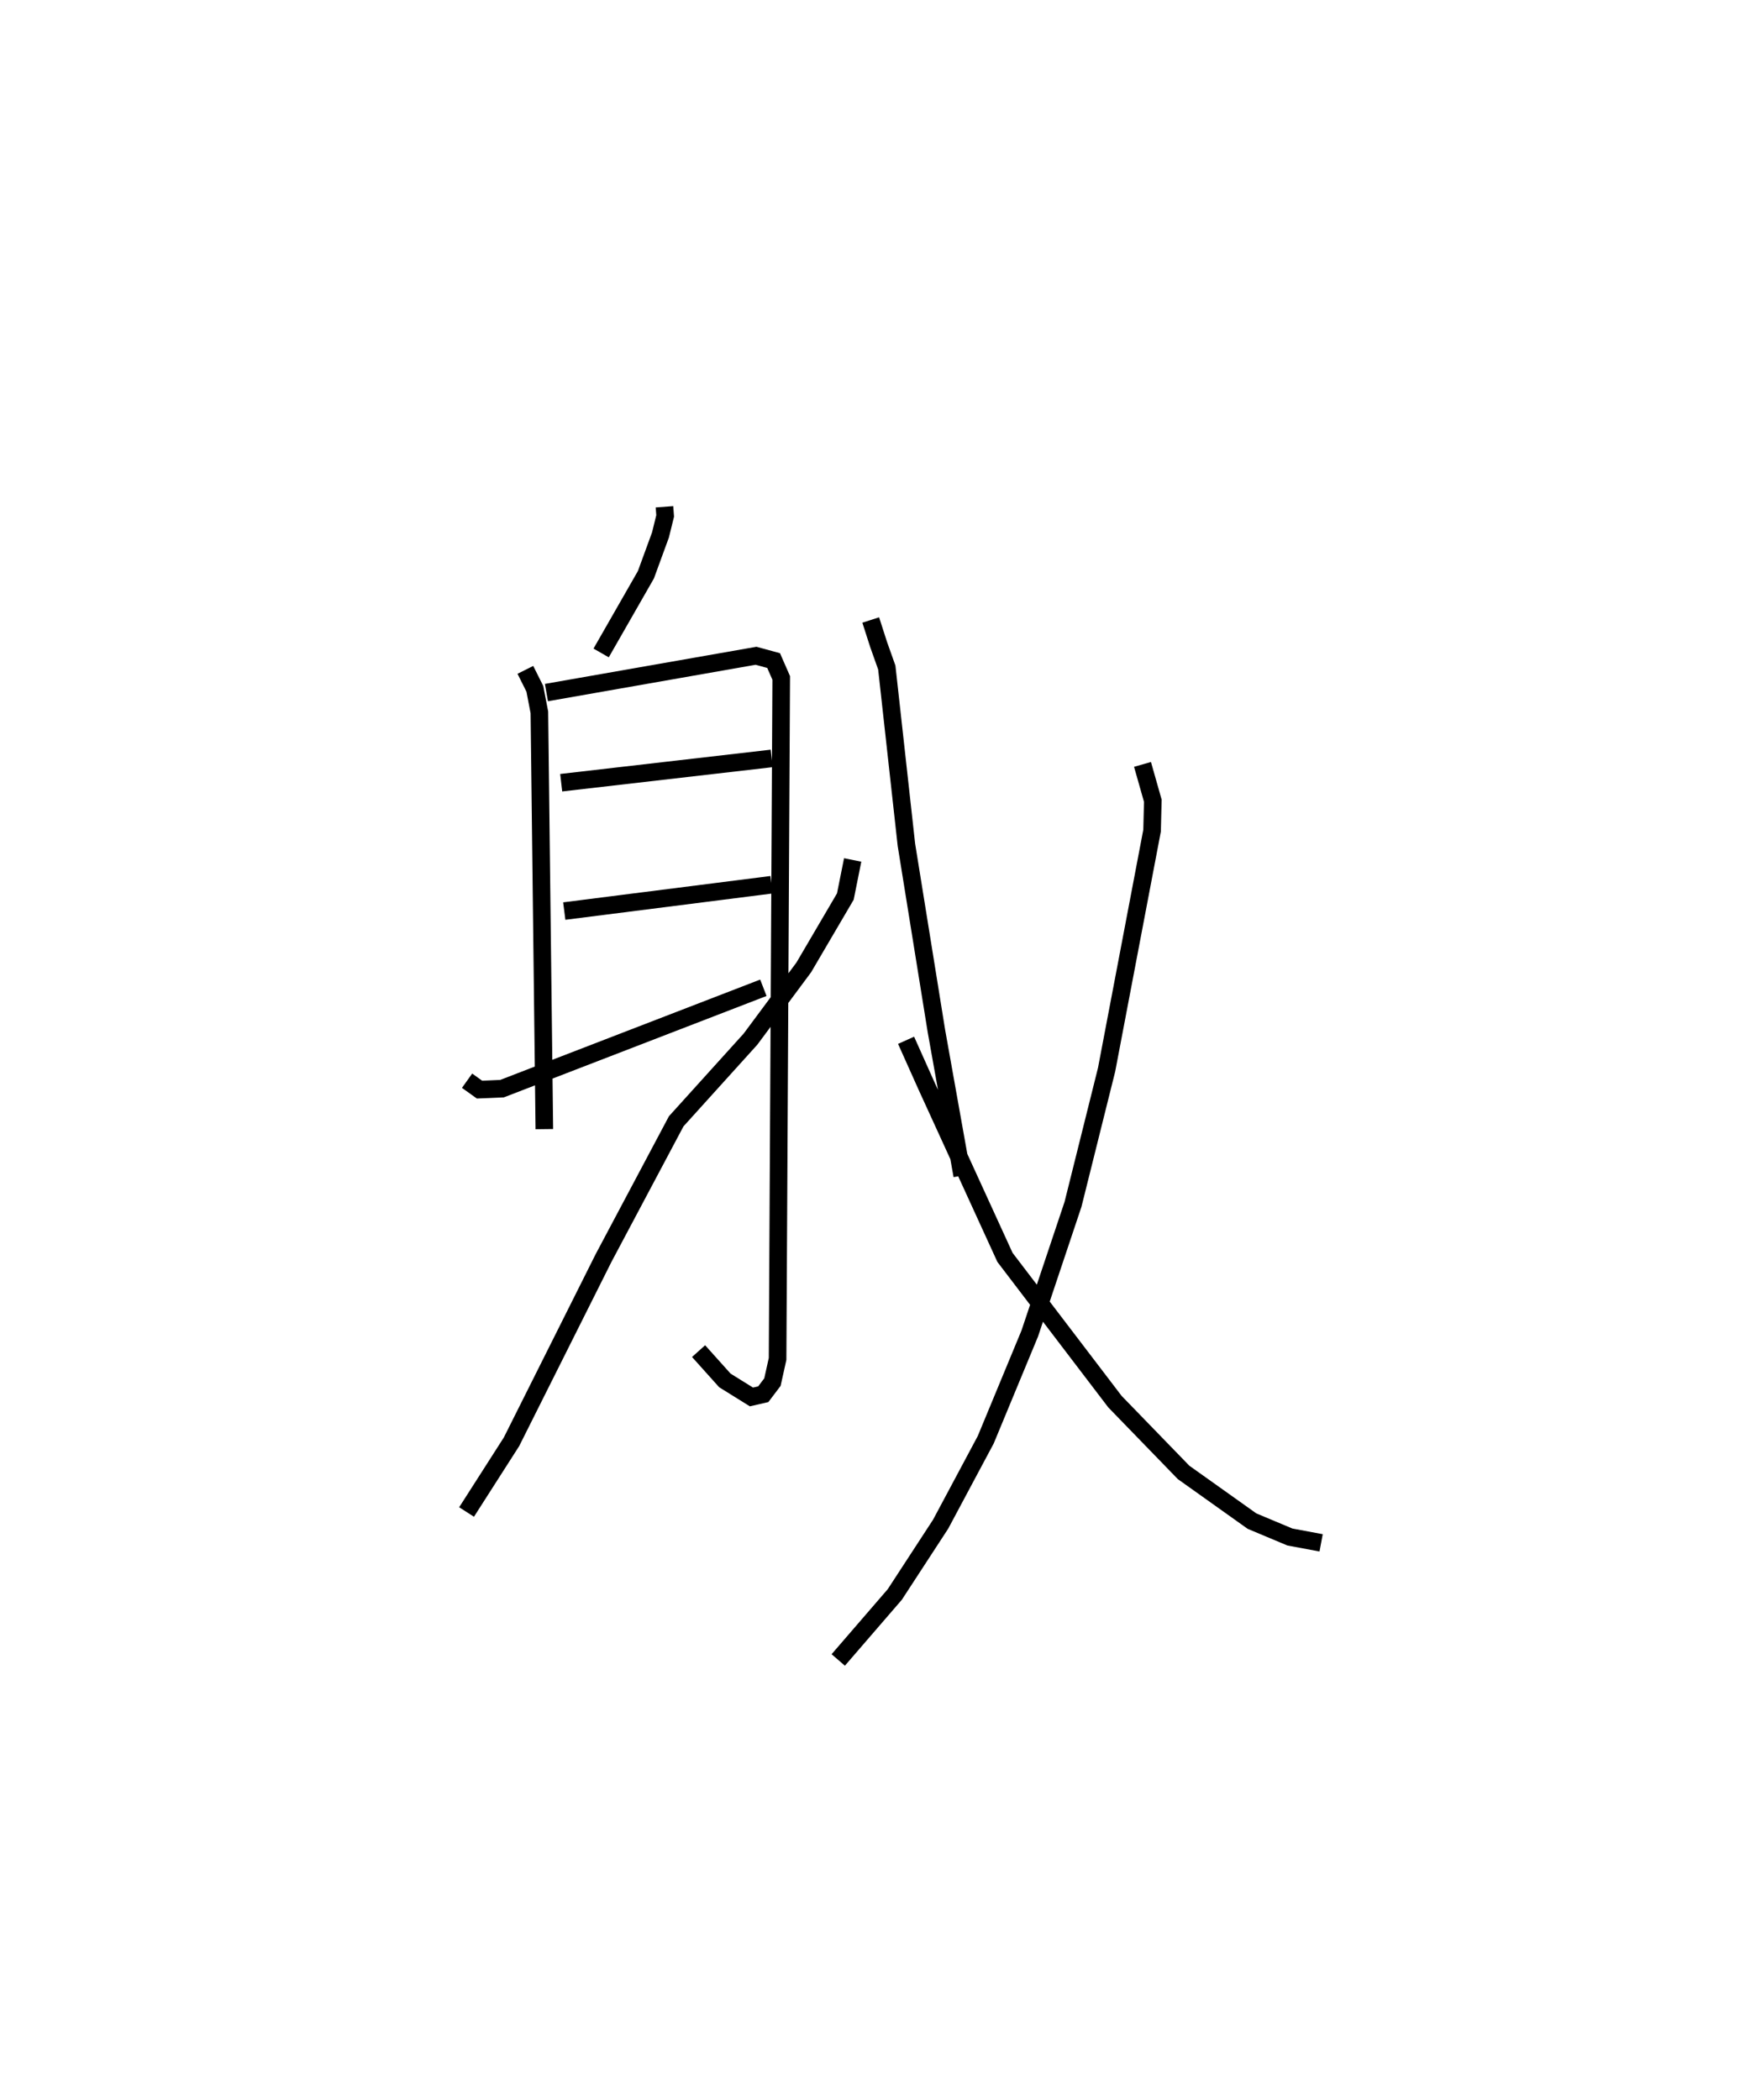 <?xml version="1.0" encoding="utf-8" ?>
<svg baseProfile="full" height="119.356" version="1.1" width="100.107" xmlns="http://www.w3.org/2000/svg" xmlns:ev="http://www.w3.org/2001/xml-events" xmlns:xlink="http://www.w3.org/1999/xlink"><defs /><rect fill="white" height="119.356" width="100.107" x="0" y="0" /><path d="M25,25 m0.0,0.0 m12.773,3.806 l0.039,0.52 -0.266,1.08 l-0.828,2.264 -2.545,4.445 m-4.307,0.961 l0.539,1.079 0.257,1.34 l0.282,23.687 m0.119,-24.815 l11.916,-2.092 0.999,0.273 l0.432,0.987 -0.207,38.709 l-0.293,1.318 -0.521,0.688 l-0.673,0.155 -1.51,-0.94 l-1.494,-1.665 m-7.81,-32.309 l11.968,-1.381 m-11.793,8.677 l11.783,-1.497 m-17.308,11.14 l0.707,0.506 1.28,-0.055 l14.856,-5.734 m5.077,-7.266 l-0.417,2.08 -2.363,4.028 l-3.029,4.078 -4.223,4.671 l-4.133,7.777 -5.228,10.436 l-2.556,3.994 m22.975,-50.703 l0.448,1.392 0.465,1.309 l1.115,10.074 1.706,10.588 l1.468,8.218 m10.248,-23.373 l0.586,2.064 -0.042,1.701 l-2.585,13.586 -1.909,7.653 l-2.459,7.344 -2.502,6.039 l-2.563,4.797 -2.607,3.998 l-3.215,3.723 m3.856,-35.223 l1.154,2.577 4.468,9.763 l6.251,8.2 3.902,4.023 l3.889,2.768 2.153,0.903 l1.777,0.332 " fill="none" stroke="black" stroke-width="1" /></svg>